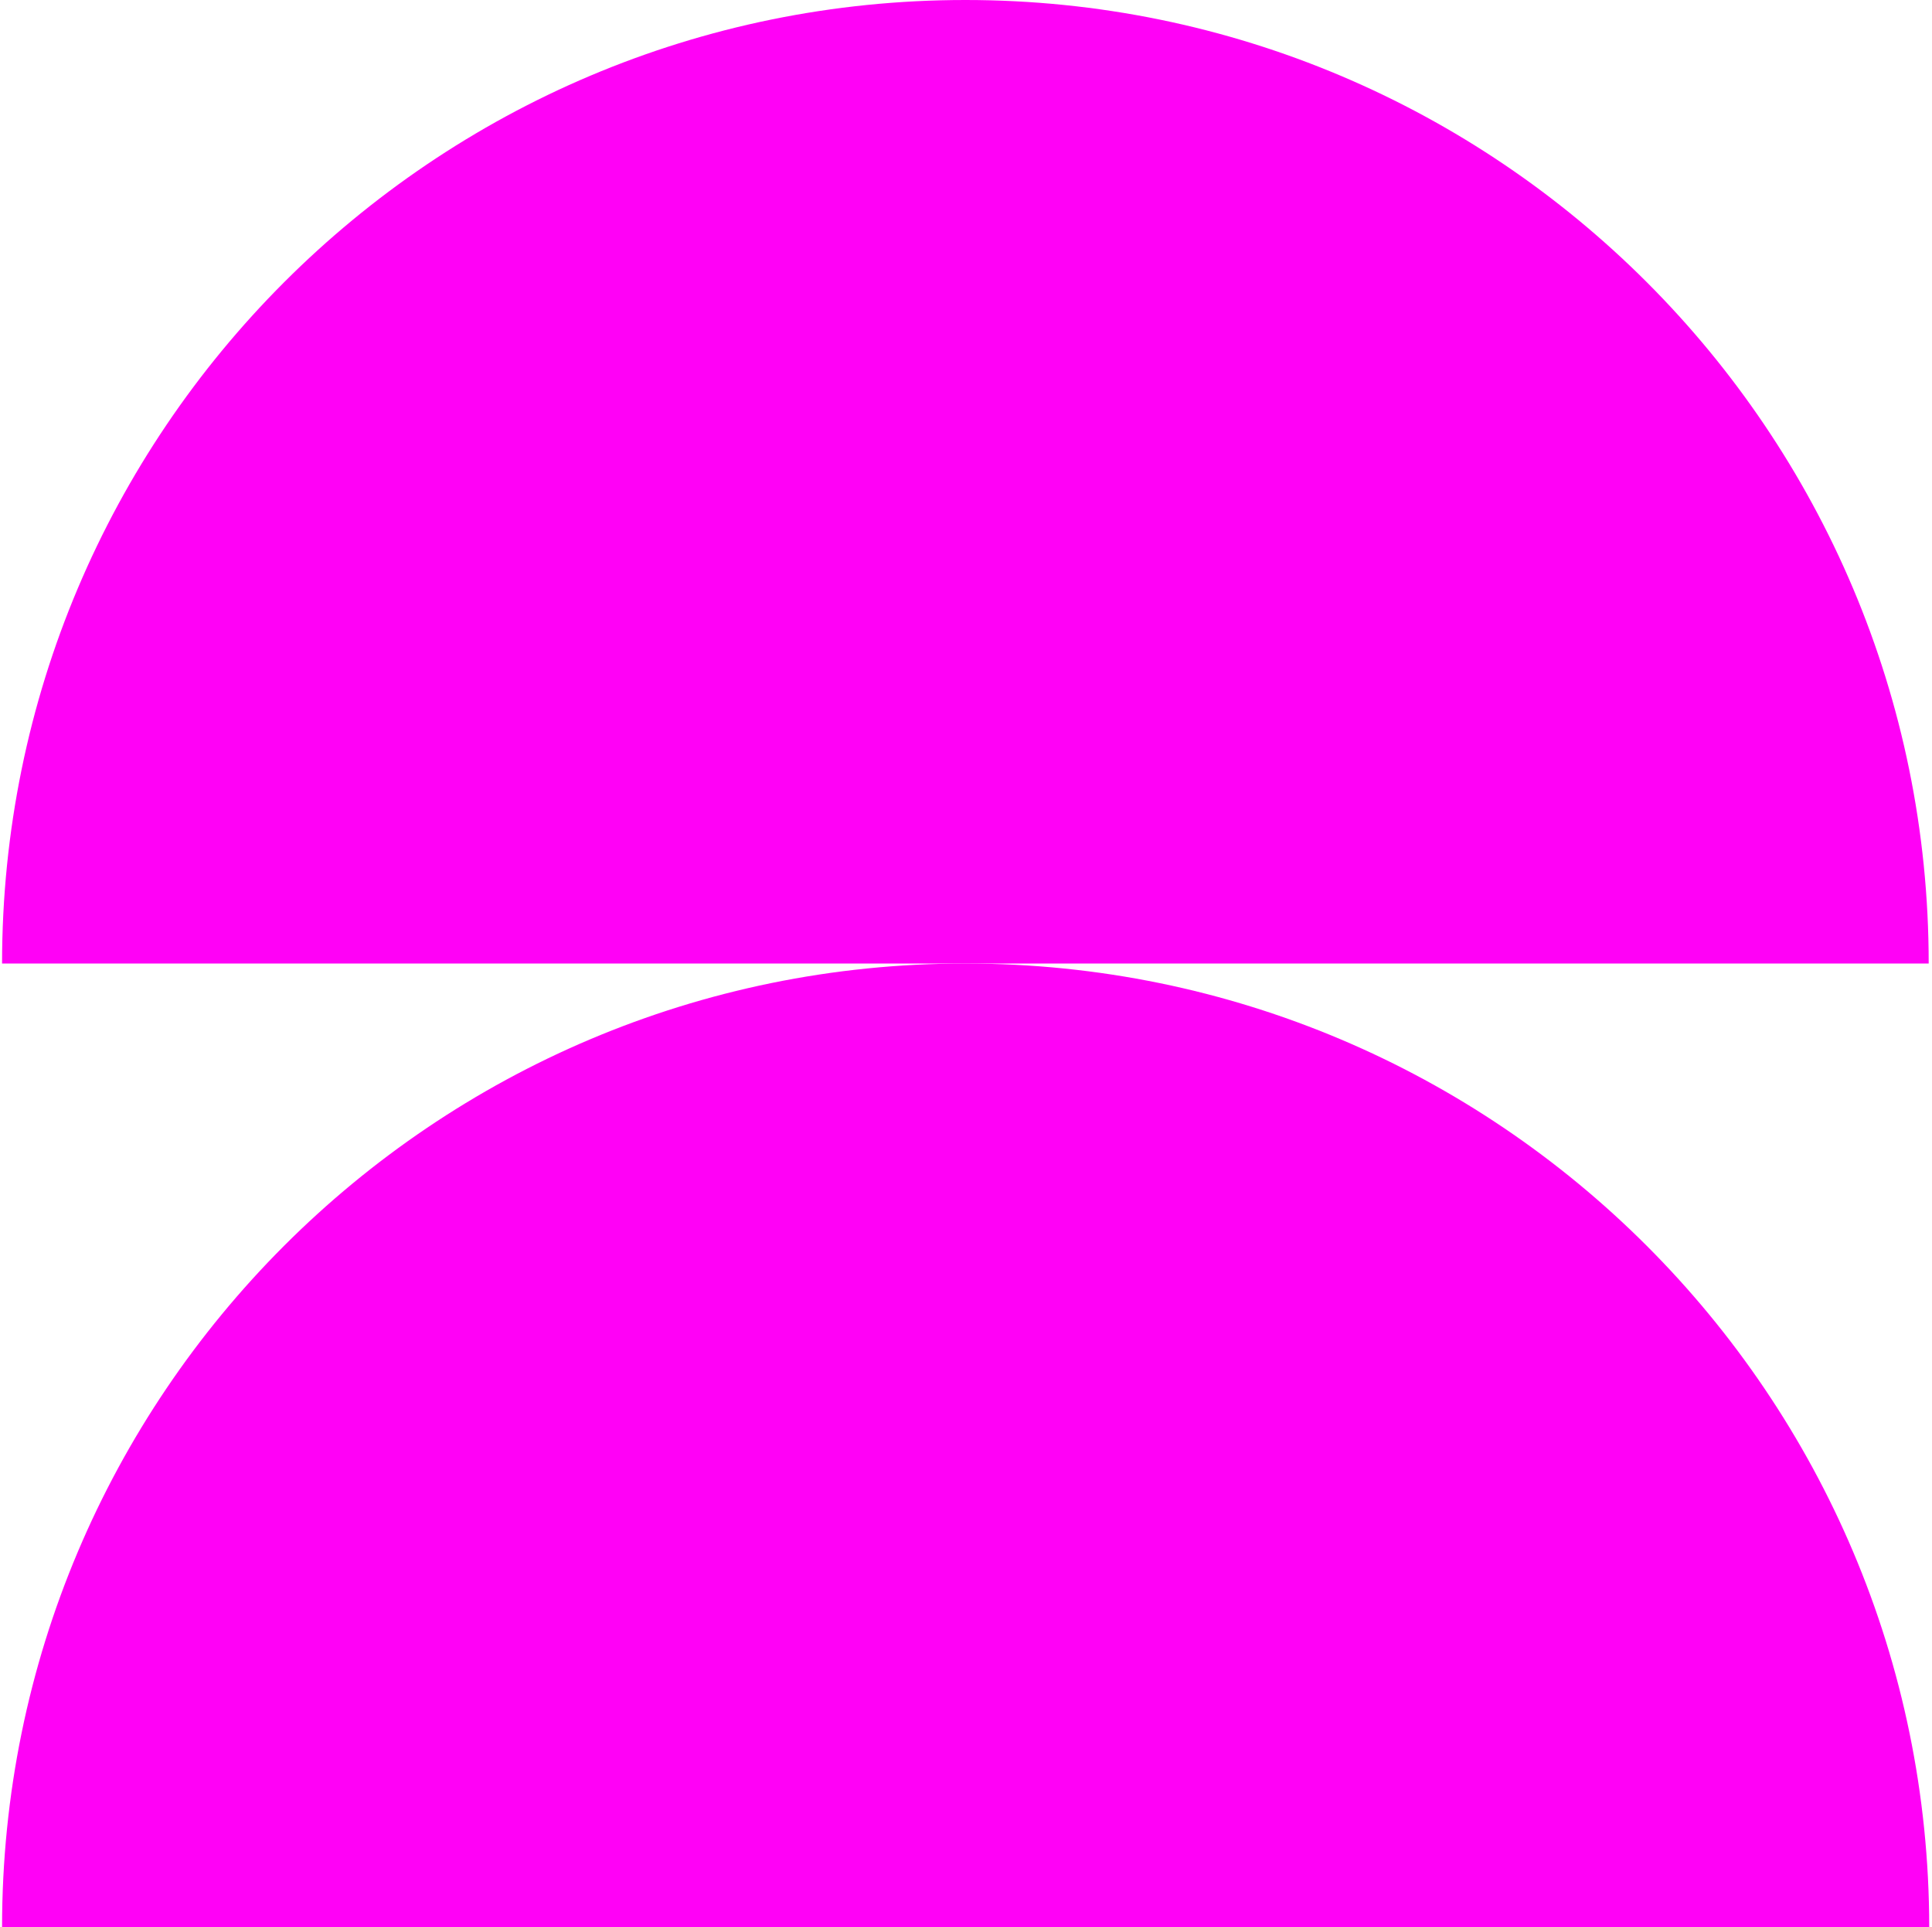 <svg width="360" height="359" viewBox="0 0 360 359" fill="none" xmlns="http://www.w3.org/2000/svg">
<path d="M179.884 0C80.684 0 0.384 80.4 0.384 179.5H179.884H359.384C359.384 80.3 279.084 0 179.884 0Z" fill="#FF01F6"/>
<path d="M179.884 179.5C80.684 179.5 0.384 259.9 0.384 359H359.484C359.384 259.9 279.084 179.5 179.884 179.5Z" fill="#FF01F6"/>
</svg>
